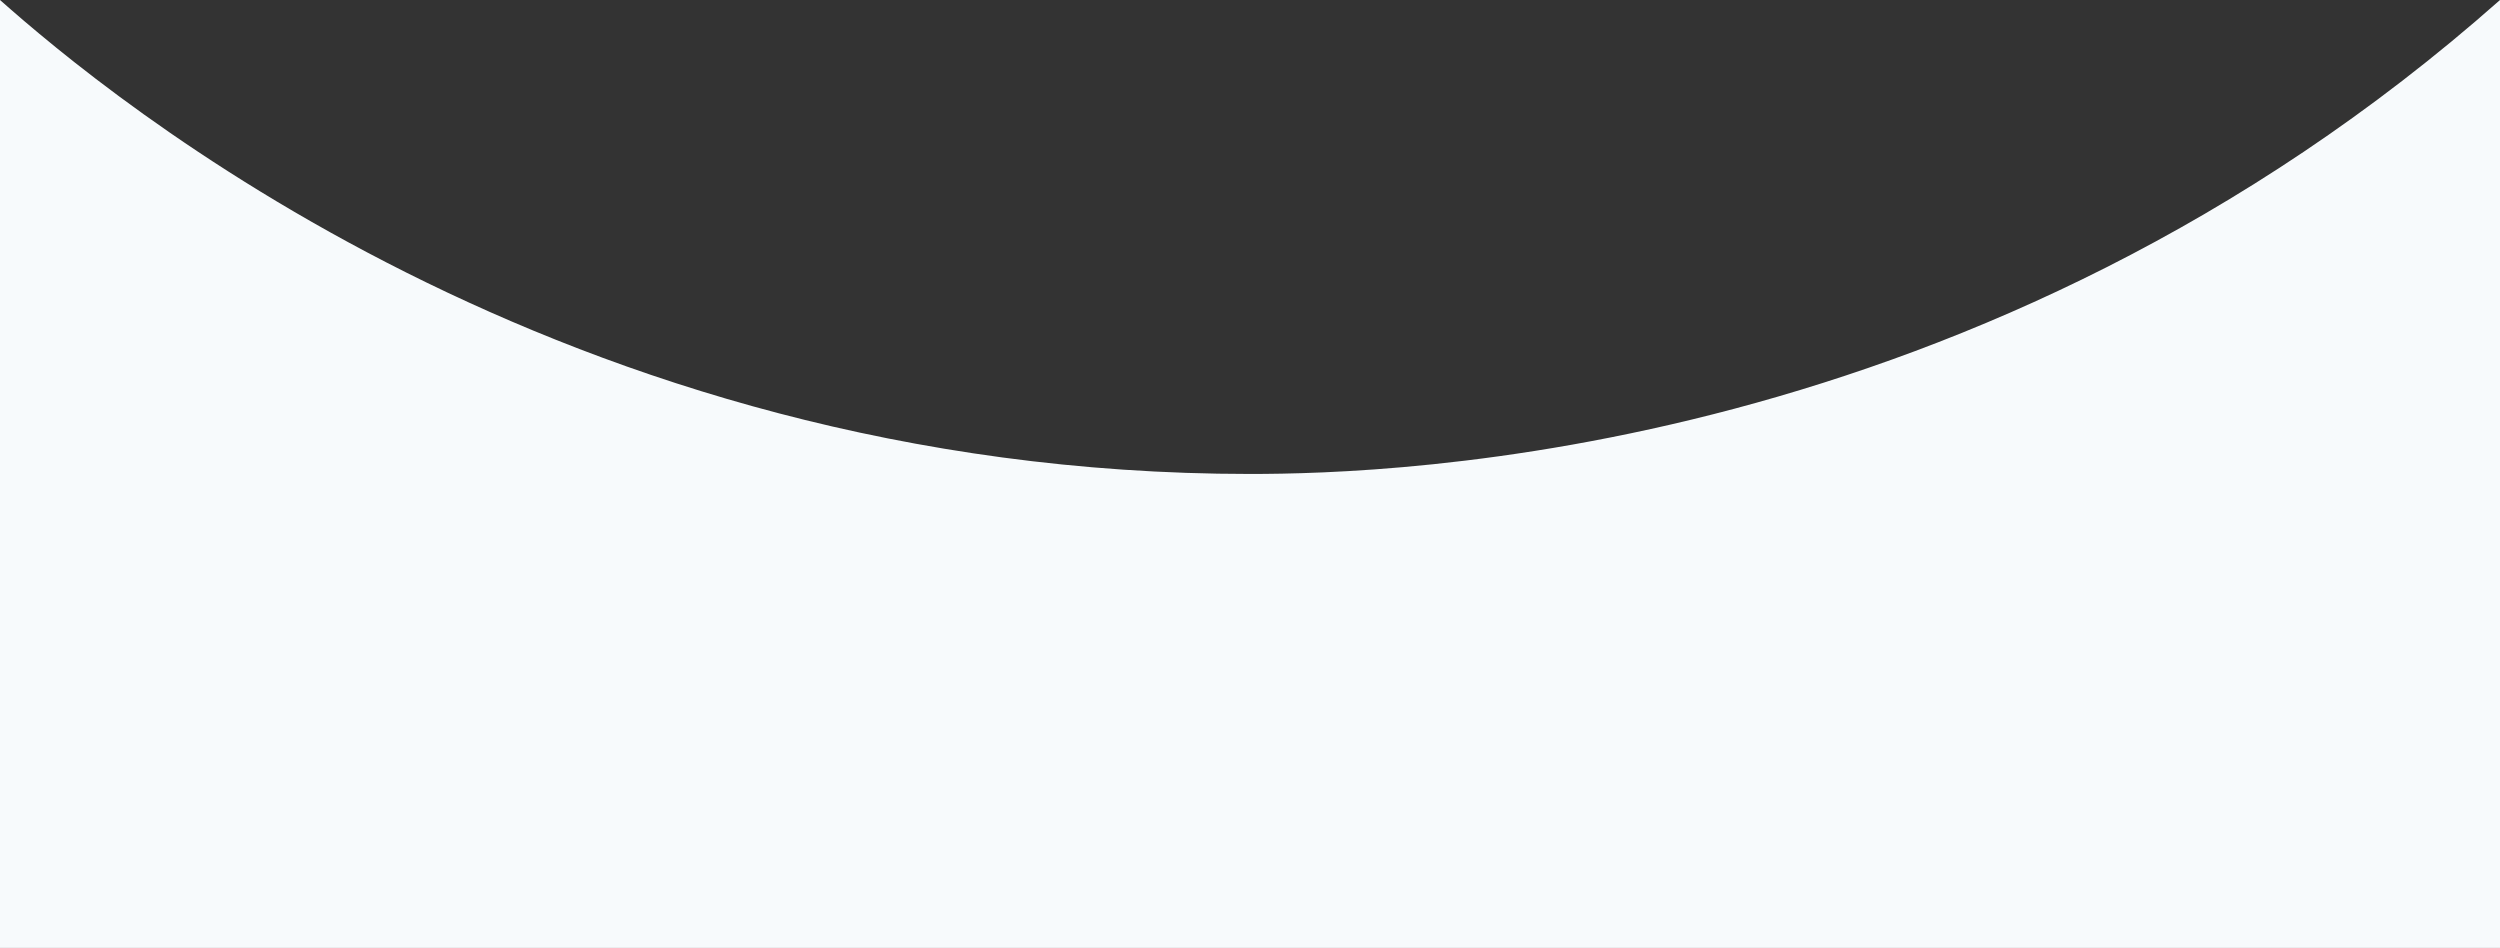 <svg xmlns="http://www.w3.org/2000/svg" viewBox="0 0 1920 728"><rect x="0" y="0" width="1920" height="728" fill="#333333" stroke="none"/><defs><style>.cls-1{fill:#f7fafc;}</style></defs><title>Asset 1</title><g id="Layer_2" data-name="Layer 2"><g id="Layer_1-2" data-name="Layer 1"><path class="cls-1" d="M1920,728H0V0C82.23,72.83,429.84,364,960,364c109.84,0,563.12-12.5,960-364Z"/></g></g></svg>